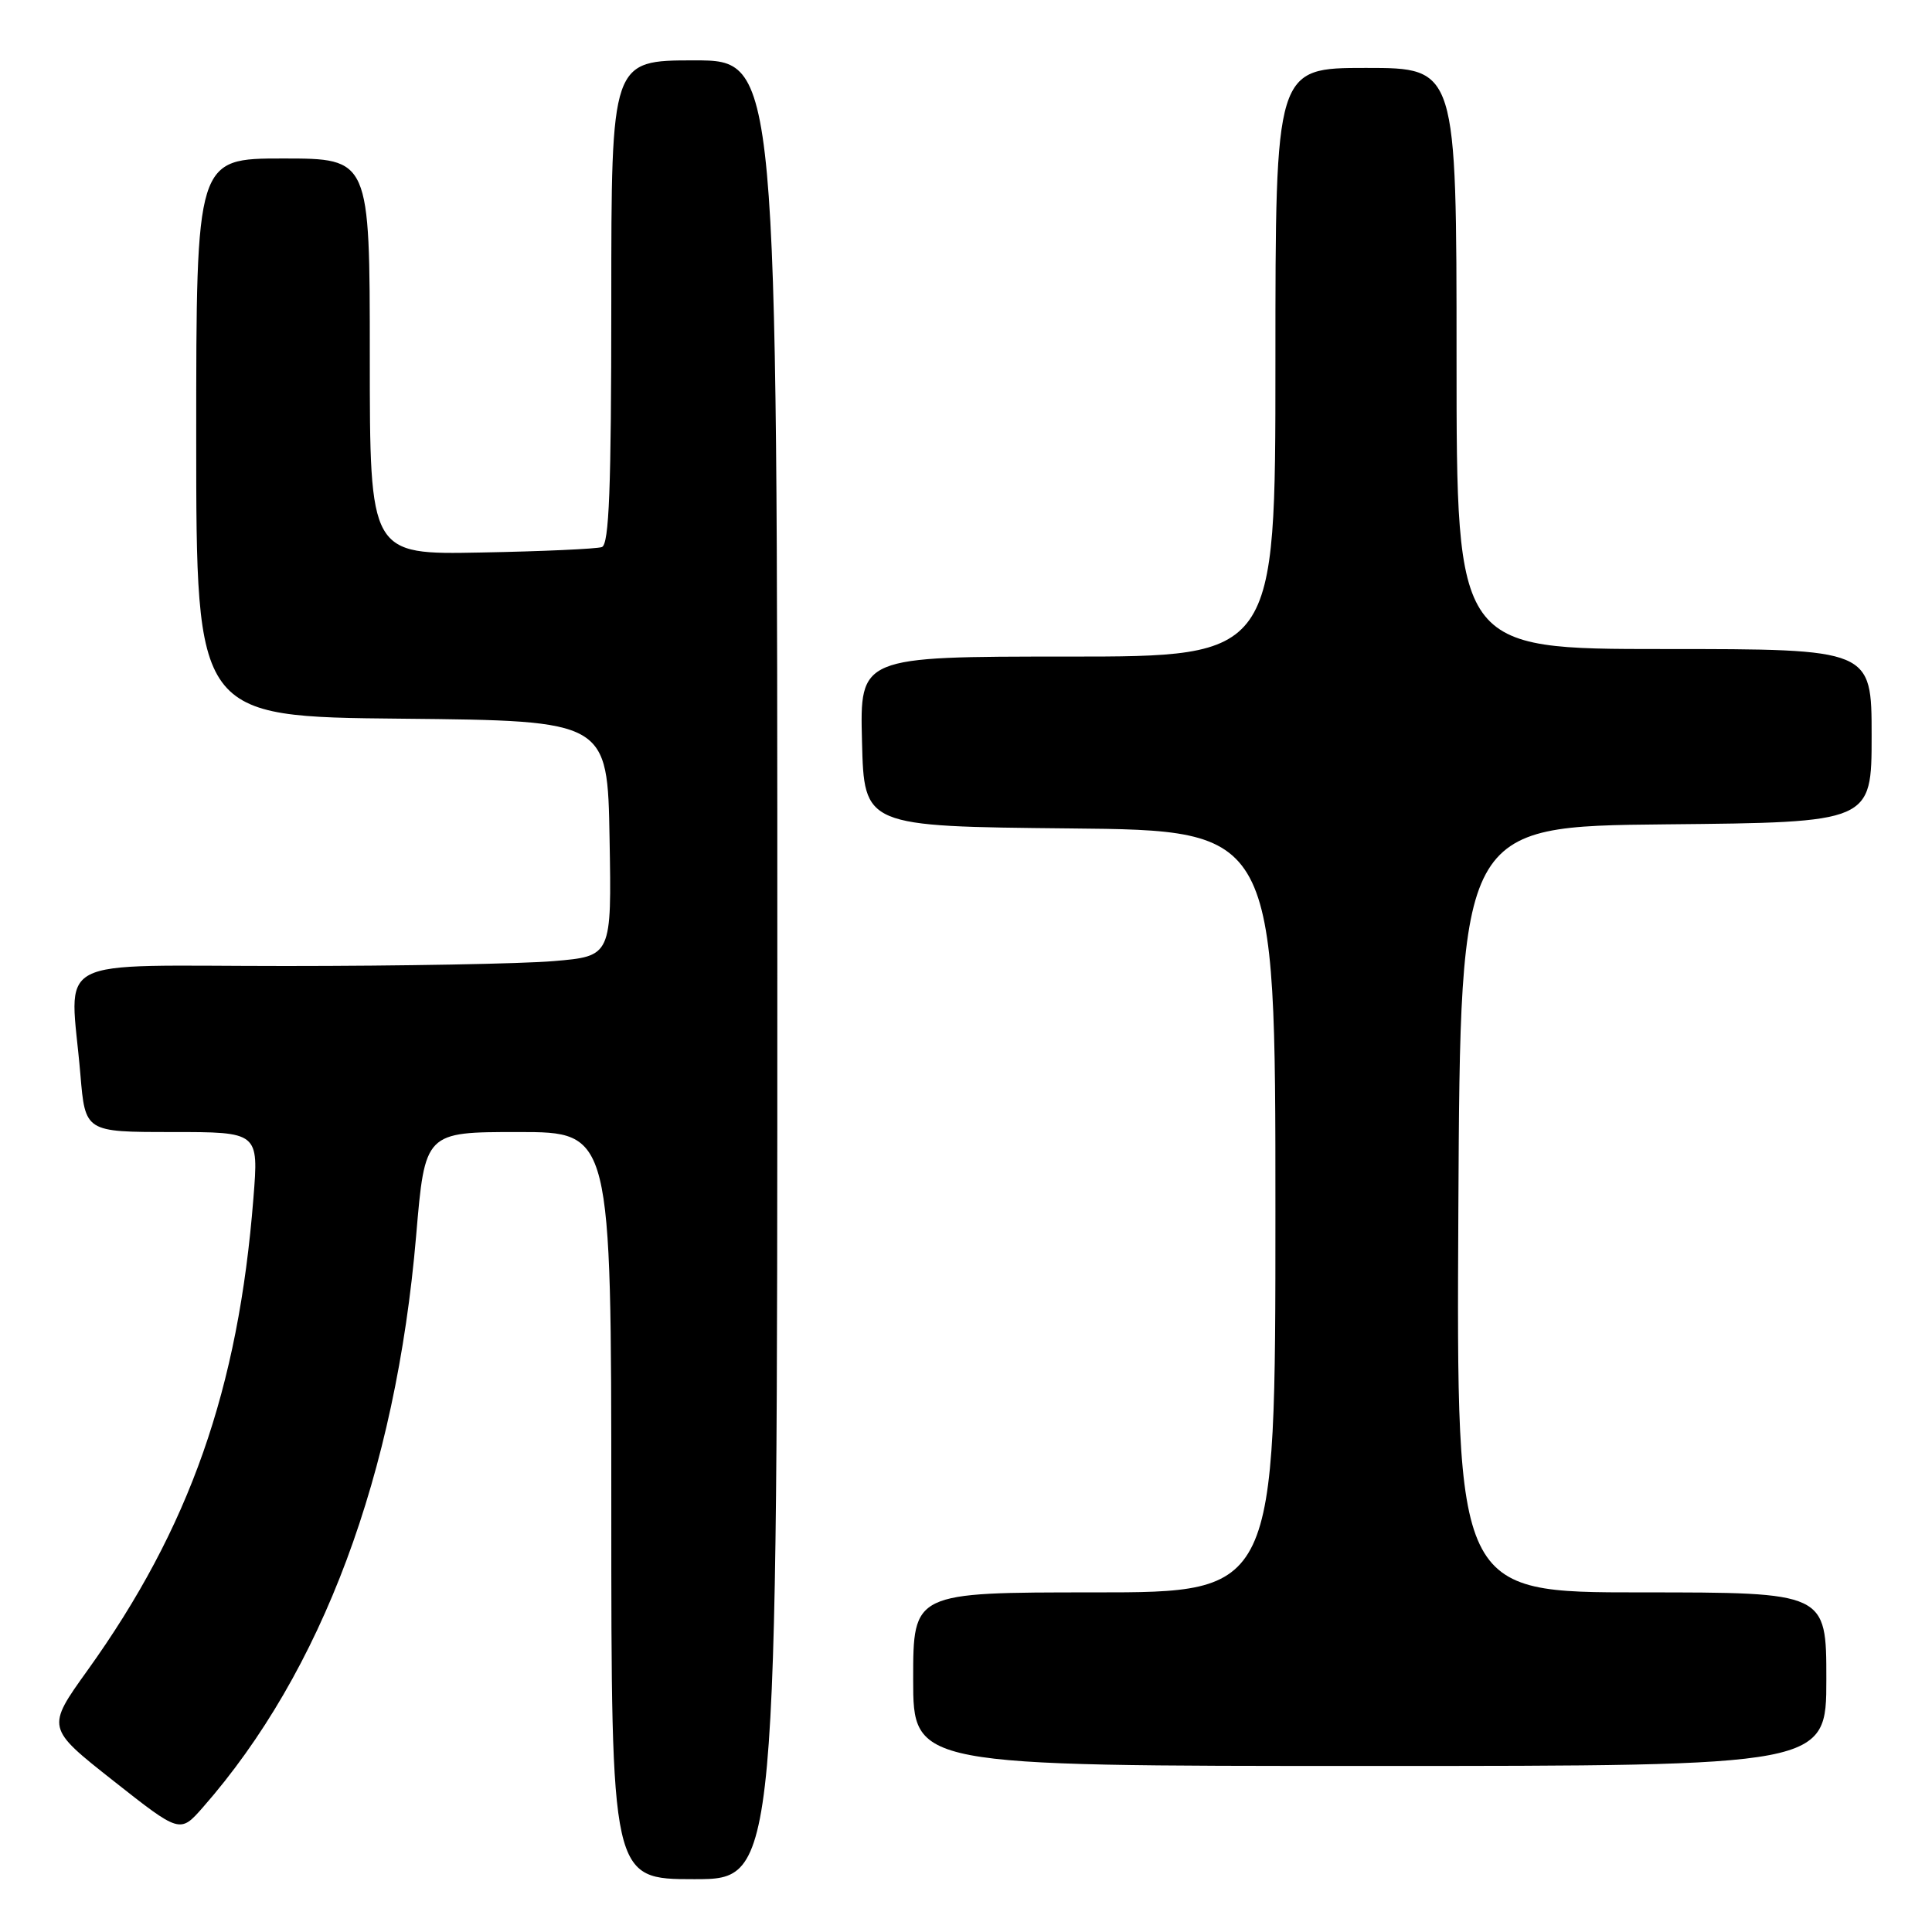 <?xml version="1.0" encoding="UTF-8" standalone="no"?>
<!DOCTYPE svg PUBLIC "-//W3C//DTD SVG 1.1//EN" "http://www.w3.org/Graphics/SVG/1.1/DTD/svg11.dtd" >
<svg xmlns="http://www.w3.org/2000/svg" xmlns:xlink="http://www.w3.org/1999/xlink" version="1.1" viewBox="0 0 256 256">
 <g >
 <path fill="currentColor"
d=" M 103.00 128.50 C 103.00 8.00 103.00 8.00 92.00 8.00 C 81.00 8.00 81.00 8.00 81.00 40.03 C 81.00 64.76 80.71 72.16 79.75 72.49 C 79.06 72.73 71.86 73.06 63.75 73.21 C 49.00 73.50 49.00 73.50 49.00 47.25 C 49.00 21.00 49.00 21.00 37.50 21.00 C 26.00 21.00 26.00 21.00 26.00 57.98 C 26.00 94.97 26.00 94.97 53.25 95.23 C 80.50 95.50 80.50 95.50 80.77 111.10 C 81.05 126.70 81.05 126.70 73.37 127.35 C 69.15 127.71 53.17 128.00 37.85 128.00 C 6.14 128.00 9.29 126.34 10.65 142.35 C 11.29 150.00 11.29 150.00 22.78 150.00 C 34.28 150.00 34.28 150.00 33.58 158.75 C 31.59 184.06 25.12 202.47 11.61 221.31 C 6.13 228.95 6.13 228.95 14.99 235.94 C 23.85 242.93 23.85 242.93 26.87 239.50 C 42.67 221.50 52.44 195.34 55.14 163.75 C 56.31 150.00 56.31 150.00 68.66 150.00 C 81.00 150.00 81.00 150.00 81.00 199.50 C 81.00 249.00 81.00 249.00 92.00 249.00 C 103.00 249.00 103.00 249.00 103.00 128.50 Z  M 242.00 222.50 C 242.00 211.00 242.00 211.00 217.49 211.00 C 192.98 211.00 192.98 211.00 193.24 160.25 C 193.50 109.50 193.50 109.50 220.75 109.23 C 248.00 108.97 248.00 108.97 248.00 97.48 C 248.00 86.00 248.00 86.00 220.50 86.00 C 193.00 86.00 193.00 86.00 193.00 47.50 C 193.00 9.00 193.00 9.00 181.00 9.00 C 169.00 9.00 169.00 9.00 169.00 48.00 C 169.00 87.00 169.00 87.00 141.47 87.00 C 113.93 87.00 113.93 87.00 114.22 98.25 C 114.50 109.50 114.50 109.50 141.75 109.77 C 169.00 110.03 169.00 110.03 169.00 160.52 C 169.00 211.00 169.00 211.00 145.00 211.00 C 121.00 211.00 121.00 211.00 121.00 222.50 C 121.00 234.00 121.00 234.00 181.50 234.00 C 242.00 234.00 242.00 234.00 242.00 222.50 Z "/>
</g>
</svg>